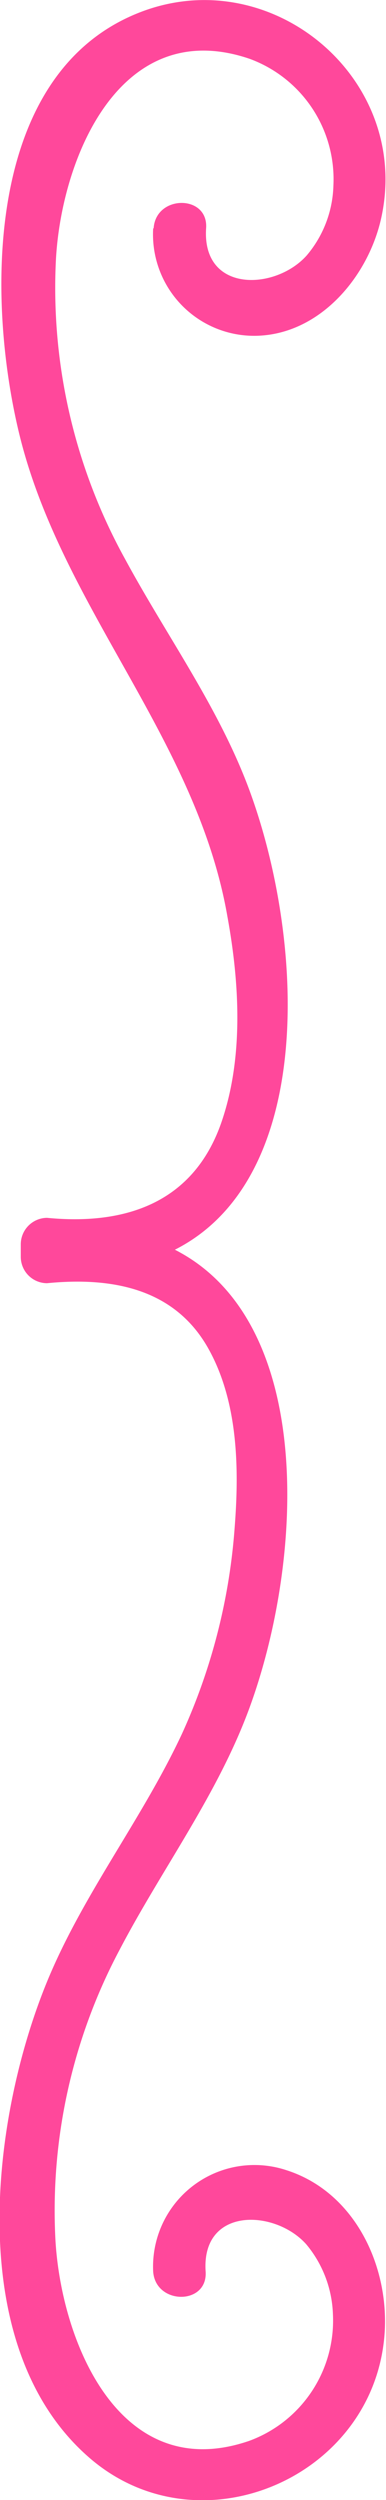 <svg id="Capa_1" data-name="Capa 1" xmlns="http://www.w3.org/2000/svg" viewBox="0 0 31.78 205.33"><defs><style>.cls-1{fill:#ff489b;}</style></defs><title>filete</title><path class="cls-1" d="M137,91.54a8.33,8.33,0,0,0,8.46,8.81c5.31-.1,9.31-4.93,10.34-9.78,2.43-11.41-9.11-21-19.91-16.78-12.83,5-12.59,23.6-9.92,34.6,3.47,14.29,14.59,25,17.14,39.64,1,5.47,1.36,11.63-.52,17-2.3,6.51-7.84,8.39-14.33,7.76a2.18,2.18,0,0,0-2.16,2.16V176a2.17,2.17,0,0,0,2.16,2.16c5.29-.52,10.5.39,13.29,5.38,2.44,4.36,2.54,9.82,2.16,14.68a49.35,49.35,0,0,1-4.34,16.95c-3.34,7.14-8.32,13.38-11.26,20.73-4.5,11.23-6.69,29.76,3.62,38.71,8.93,7.76,23.15,1.81,24.29-9.78.56-5.67-2.29-12-8.07-13.83A8.35,8.35,0,0,0,137,259.33c.19,2.76,4.51,2.78,4.32,0-.36-5.34,5.72-5.12,8.29-2.23a9.45,9.45,0,0,1,2.19,5.74,10.52,10.52,0,0,1-6.9,10.4c-10.6,3.63-15.42-8-15.94-16.4a45.57,45.57,0,0,1,5.28-23.94c3.51-6.7,8.13-12.81,10.74-20,5.47-15.07,5.63-41.29-16.71-39.1l2.16,2.16v-1.1L128.3,177c22.34,2.19,22.19-24,16.71-39.1-2.5-6.89-6.86-12.82-10.33-19.23A46,46,0,0,1,129,94c.49-8.4,5.35-20,15.94-16.4a10.53,10.53,0,0,1,6.9,10.4,9.25,9.25,0,0,1-2.19,5.74c-2.57,2.9-8.65,3.12-8.29-2.23.19-2.77-4.13-2.76-4.32,0Z" transform="translate(-124.39 -72.77)"/></svg>